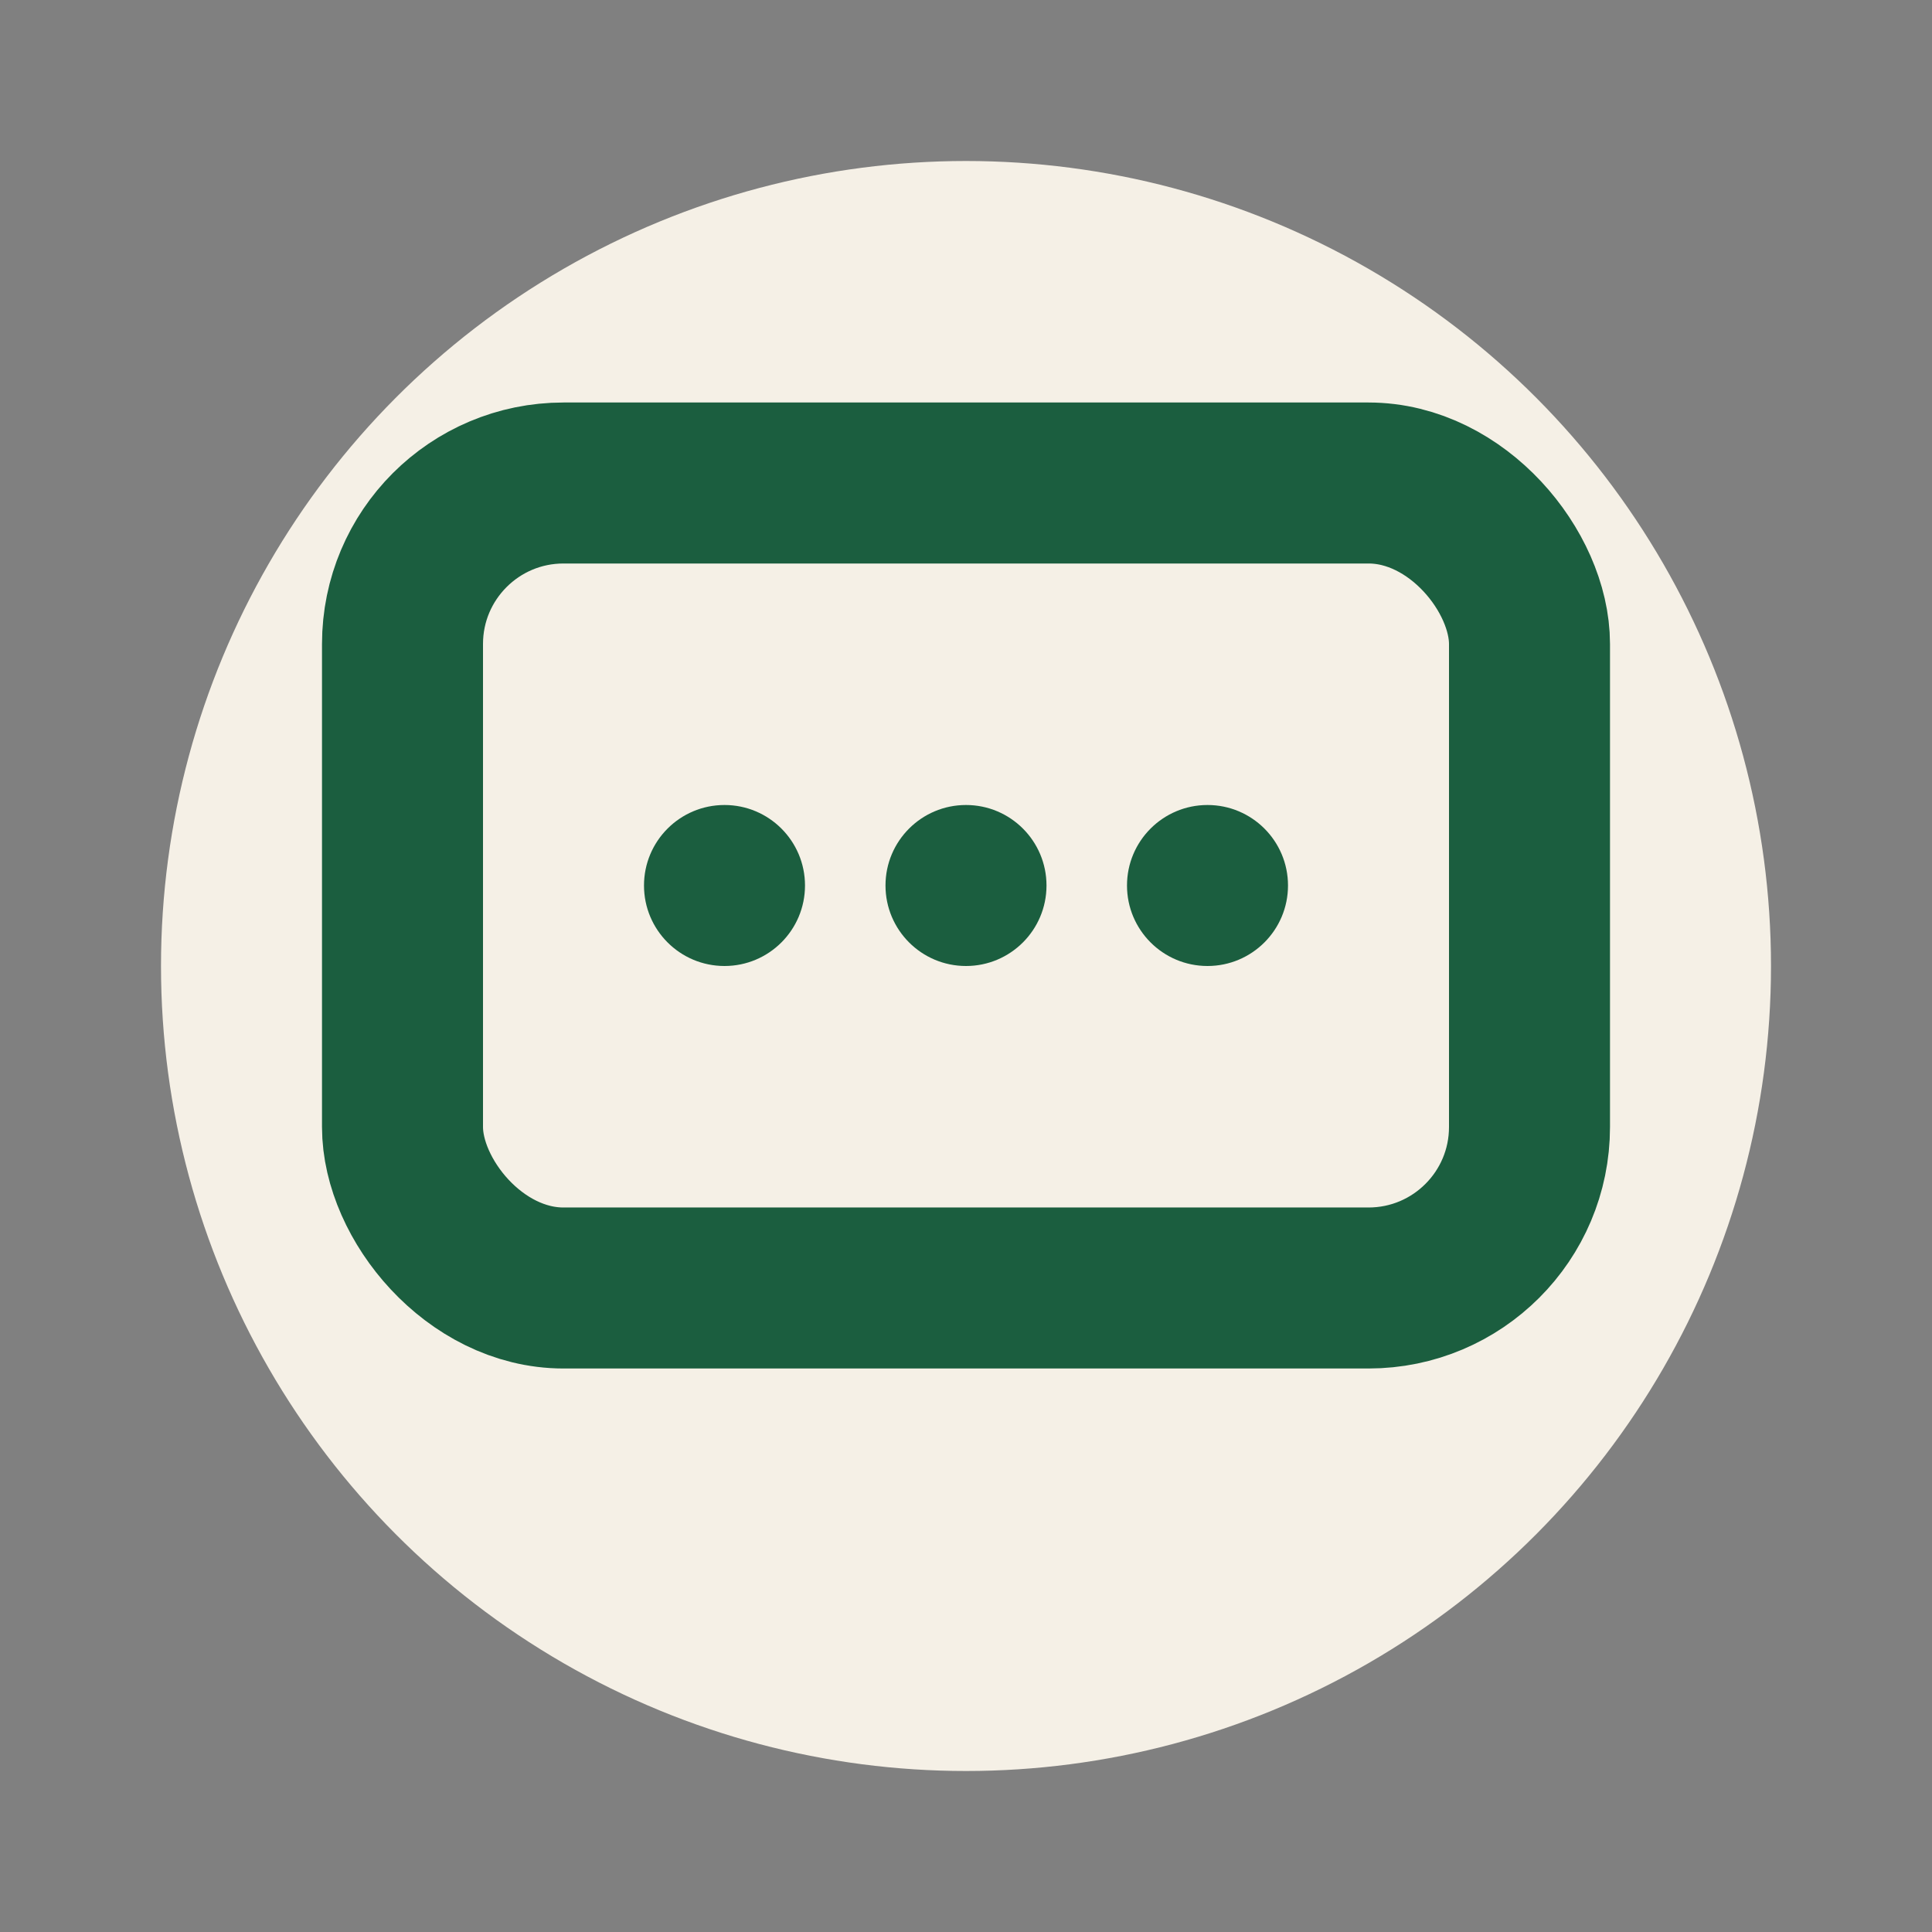 <svg xmlns="http://www.w3.org/2000/svg" width="24" height="24" viewBox="0 0 24 24" fill="none" stroke-linecap="round" stroke-linejoin="round" stroke-width="2">
<rect x="0" y="0" width="24" height="24" fill="#808080" stroke="none"/>
<circle cx="12" cy="12" r="10" fill="#F5F0E6"/>
<rect x="5" y="6" width="14" height="10" rx="2" stroke="#1B5E3F"/>
<circle cx="9" cy="11" r="1" fill="#1B5E3F"/>
<circle cx="12" cy="11" r="1" fill="#1B5E3F"/>
<circle cx="15" cy="11" r="1" fill="#1B5E3F"/>
</svg>
